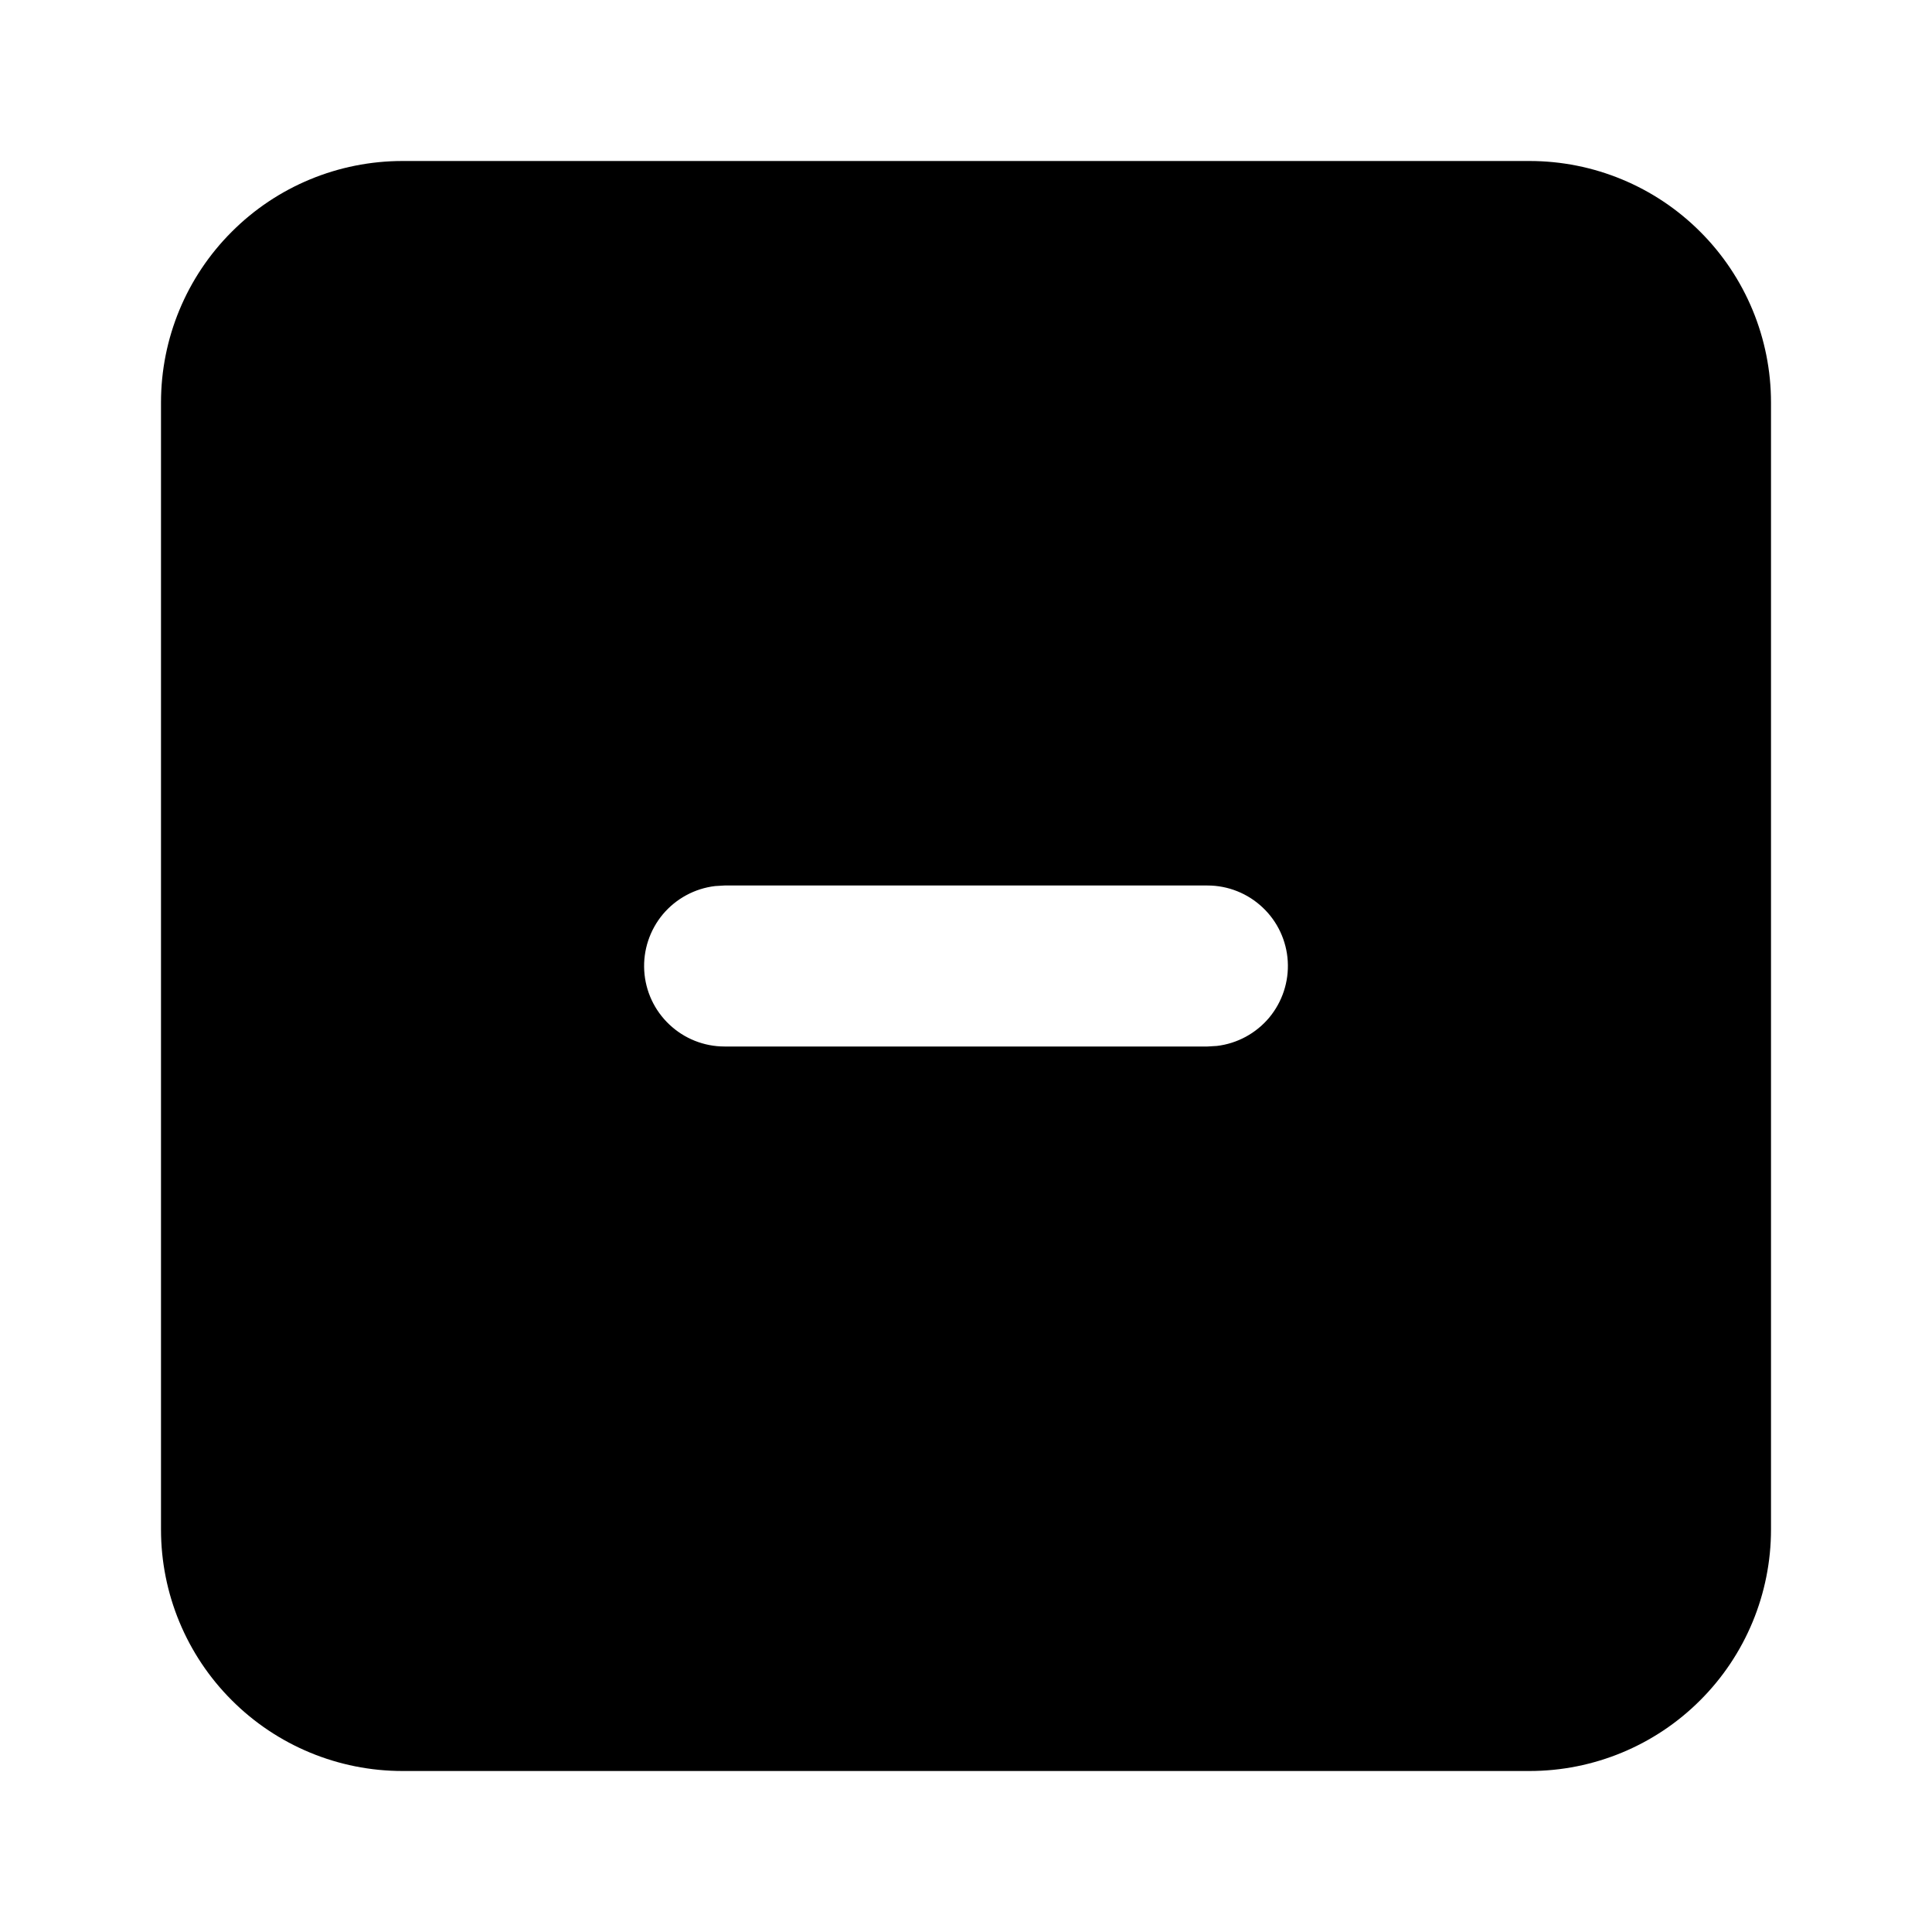 <svg width="24" height="24" viewBox="0 0 24 24" fill="none" xmlns="http://www.w3.org/2000/svg">
<g clip-path="url(#clip0_802_57365)">
<path d="M19 2C19.796 2 20.559 2.316 21.121 2.879C21.684 3.441 22 4.204 22 5V19C22 19.796 21.684 20.559 21.121 21.121C20.559 21.684 19.796 22 19 22H5C4.204 22 3.441 21.684 2.879 21.121C2.316 20.559 2 19.796 2 19V5C2 4.204 2.316 3.441 2.879 2.879C3.441 2.316 4.204 2 5 2H19ZM15 11H9L8.883 11.007C8.63 11.037 8.398 11.163 8.234 11.358C8.071 11.554 7.988 11.804 8.003 12.059C8.018 12.313 8.129 12.552 8.315 12.727C8.5 12.902 8.745 13 9 13H15L15.117 12.993C15.37 12.963 15.602 12.837 15.766 12.642C15.929 12.446 16.012 12.196 15.997 11.941C15.982 11.687 15.871 11.448 15.685 11.273C15.5 11.098 15.255 11 15 11Z" fill="black"/>
</g>
<defs>
<clipPath id="clip0_802_57365">
<rect width="24" height="24" fill="white"/>
</clipPath>
</defs>
</svg>
